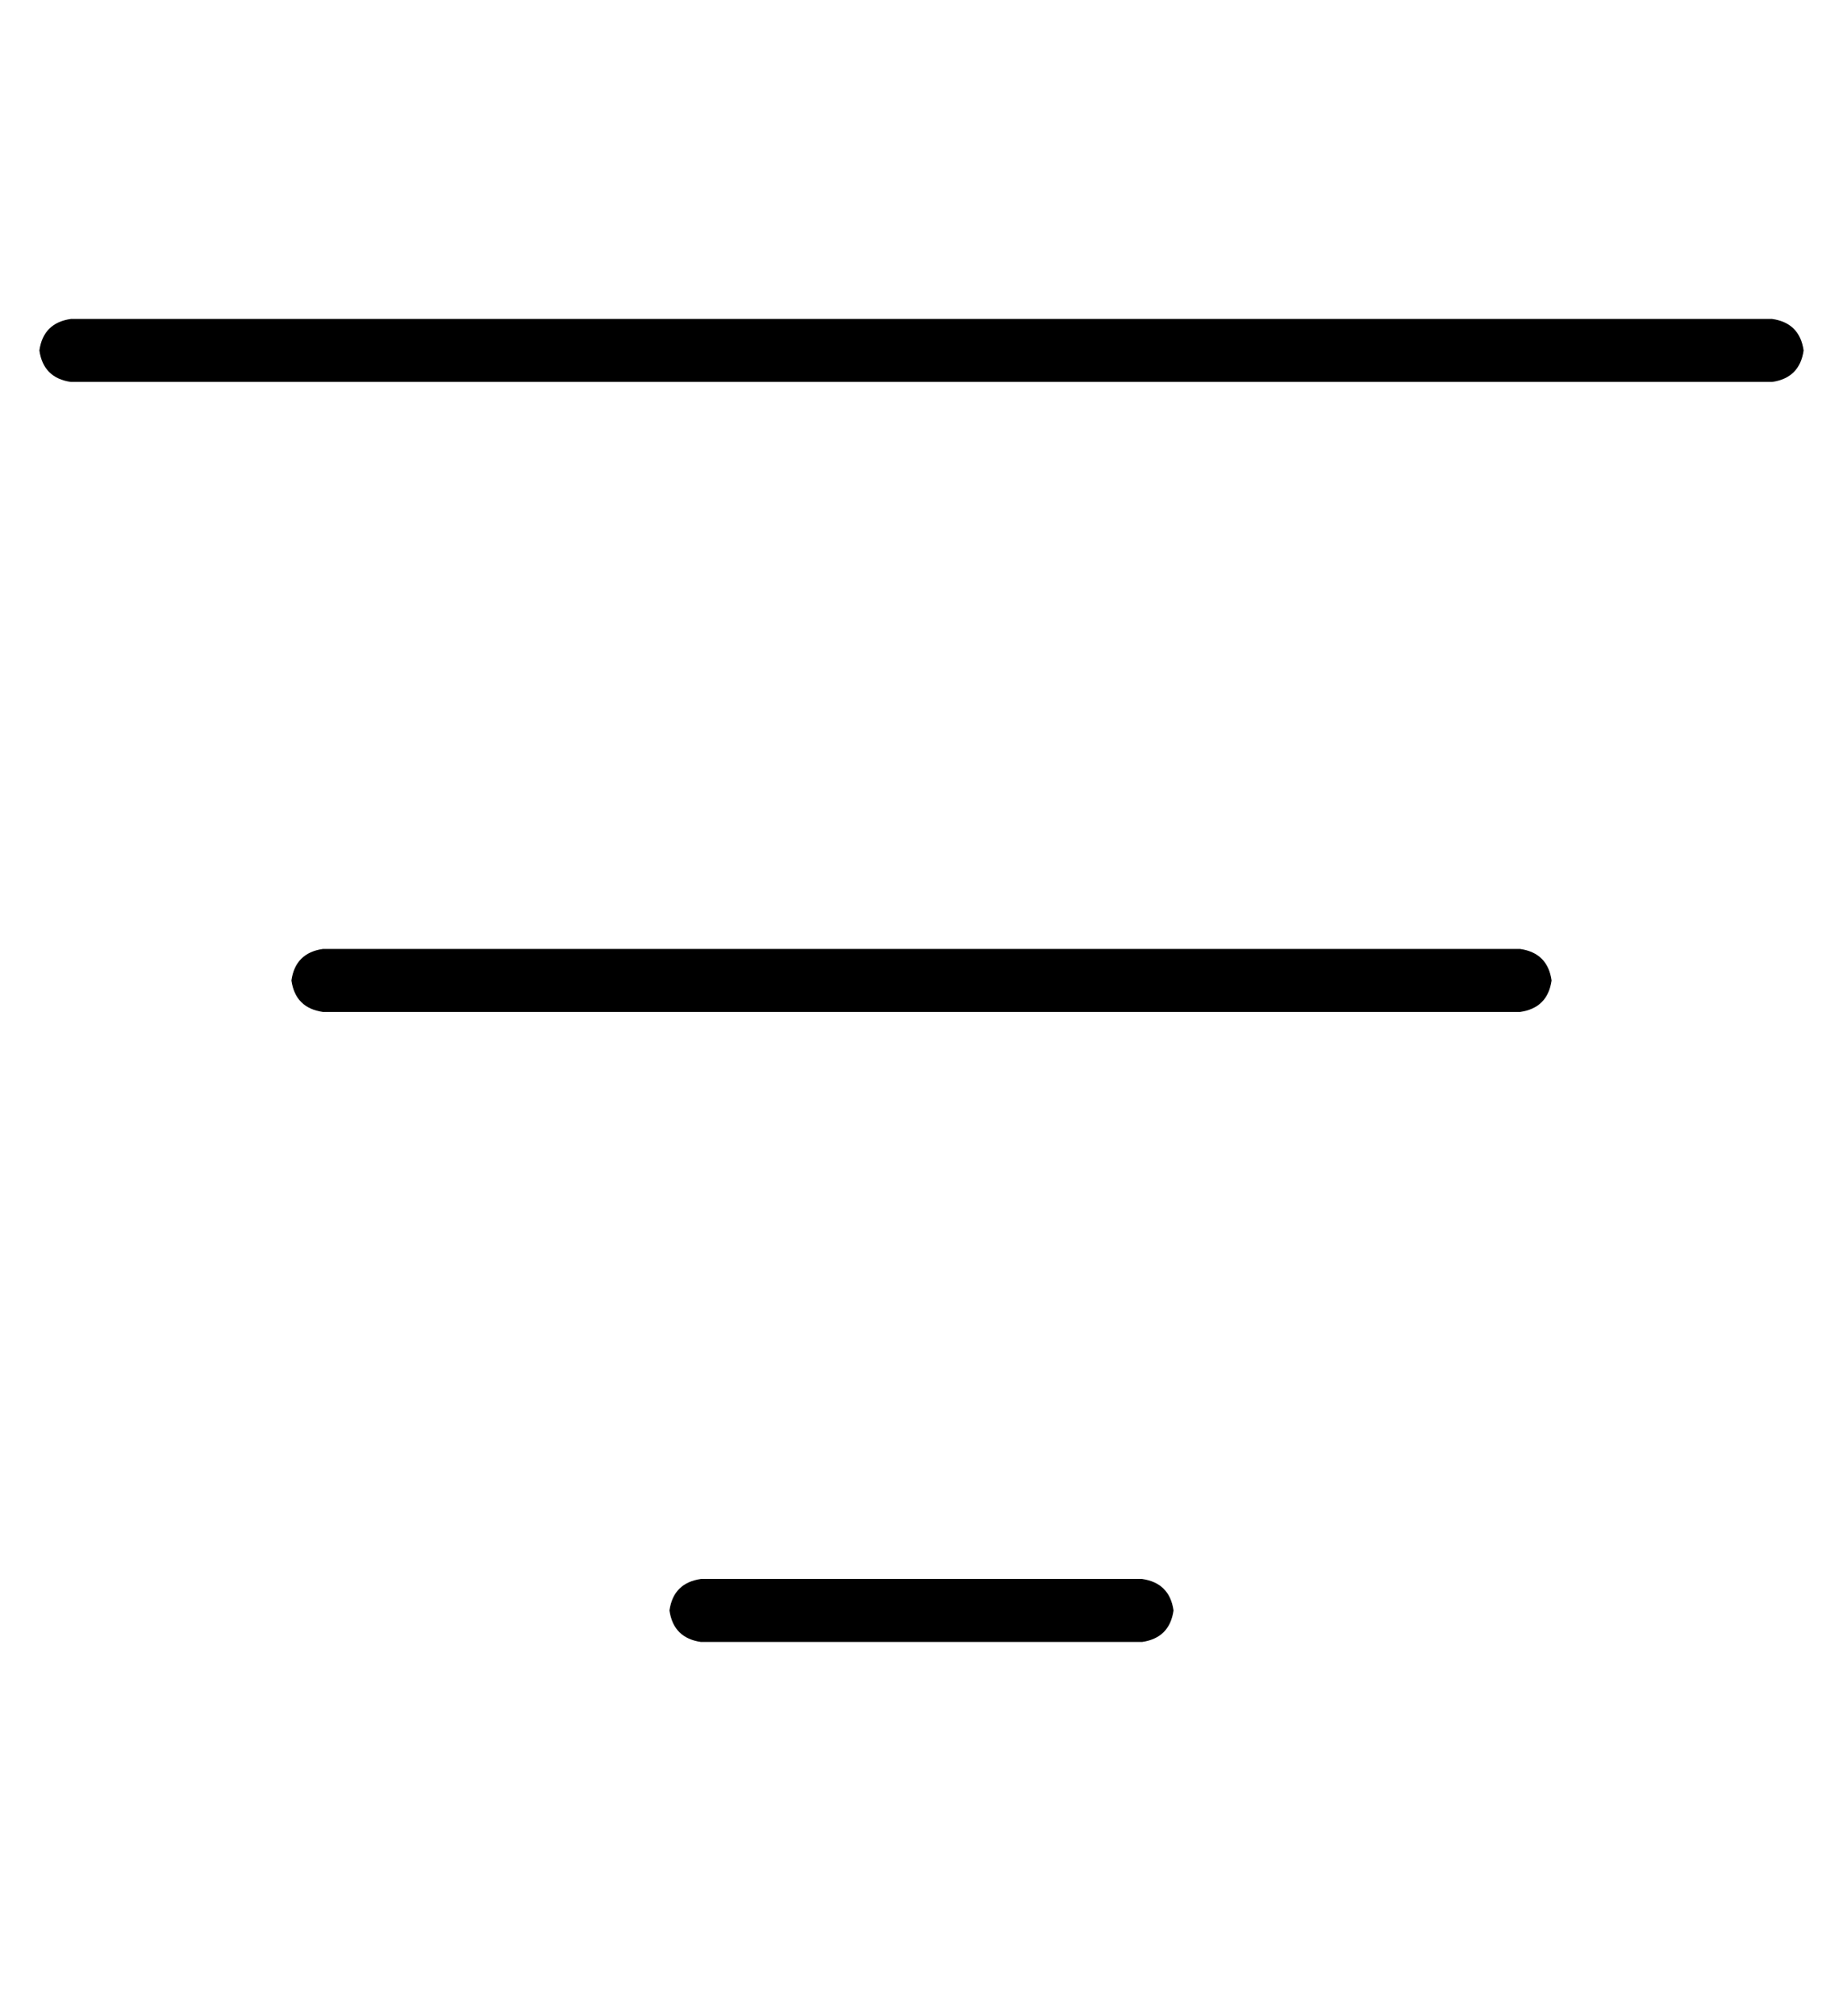 <?xml version="1.0" standalone="no"?>
<!DOCTYPE svg PUBLIC "-//W3C//DTD SVG 1.1//EN" "http://www.w3.org/Graphics/SVG/1.1/DTD/svg11.dtd" >
<svg xmlns="http://www.w3.org/2000/svg" xmlns:xlink="http://www.w3.org/1999/xlink" version="1.1" viewBox="-10 -40 468 512">
   <path fill="currentColor"
d="M0 49q1 -7 8 -8h432v0q7 1 8 8q-1 7 -8 8h-432v0q-7 -1 -8 -8v0zM64 209q1 -7 8 -8h304v0q7 1 8 8q-1 7 -8 8h-304v0q-7 -1 -8 -8v0zM288 369q-1 7 -8 8h-112v0q-7 -1 -8 -8q1 -7 8 -8h112v0q7 1 8 8v0z" />
</svg>
